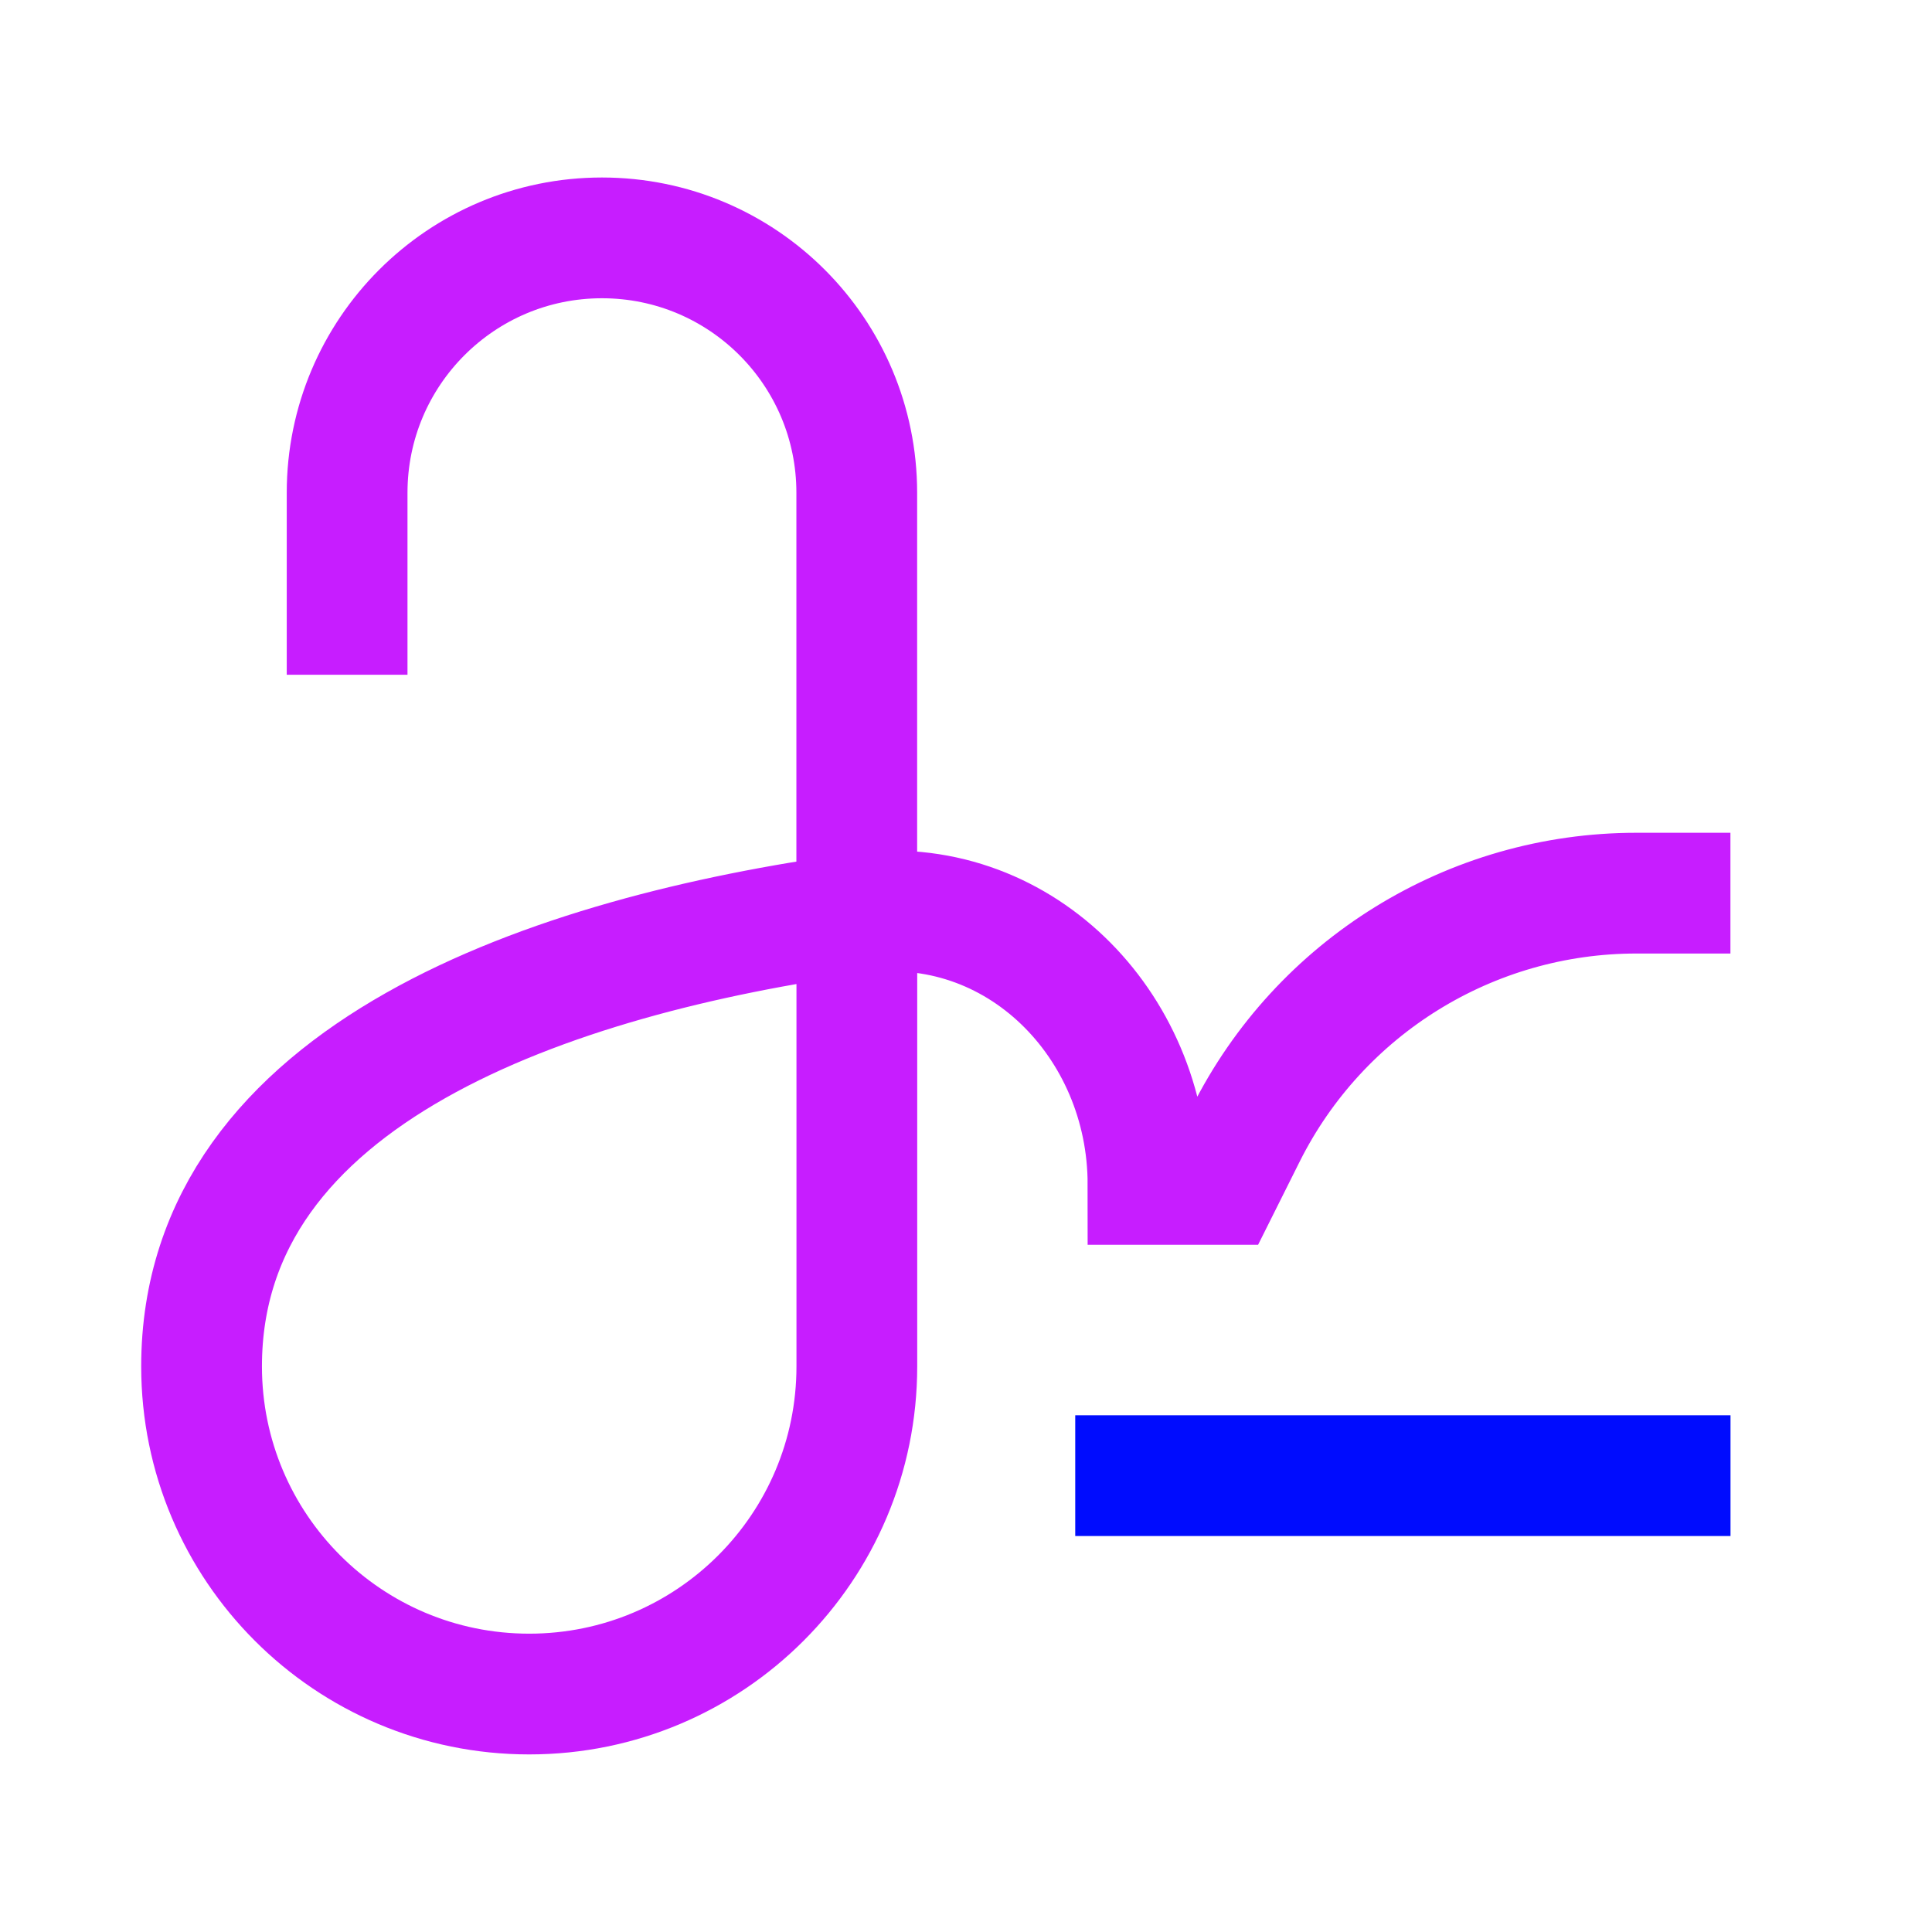 <svg xmlns="http://www.w3.org/2000/svg" fill="none" viewBox="-0.75 -0.75 24 24" id="Signature--Streamline-Sharp-Neon">
  <desc>
    Signature Streamline Icon: https://streamlinehq.com
  </desc>
  <g id="signature">
    <path id="Vector 2206" stroke="#000cfe" d="M12.607 17.581h8.14" stroke-width="1.5"></path>
    <path id="" stroke="#c71dff" d="M3.562 7.632V5.371c0 -1.748 1.417 -3.166 3.166 -3.166s3.165 1.417 3.165 3.166v5.227m10.853 -0.253h-1.168c-2.055 0 -3.934 1.161 -4.854 3l-0.309 0.618h-0.904c0 -1.998 -1.626 -3.639 -3.605 -3.367 -0.004 0.001 -0.008 0.001 -0.012 0.002m0 0c-3.762 0.519 -8.14 1.978 -8.14 5.626 0 2.248 1.822 4.07 4.07 4.07s4.07 -1.822 4.07 -4.07v-5.626Z" stroke-width="1.5"></path>
  </g>
</svg>